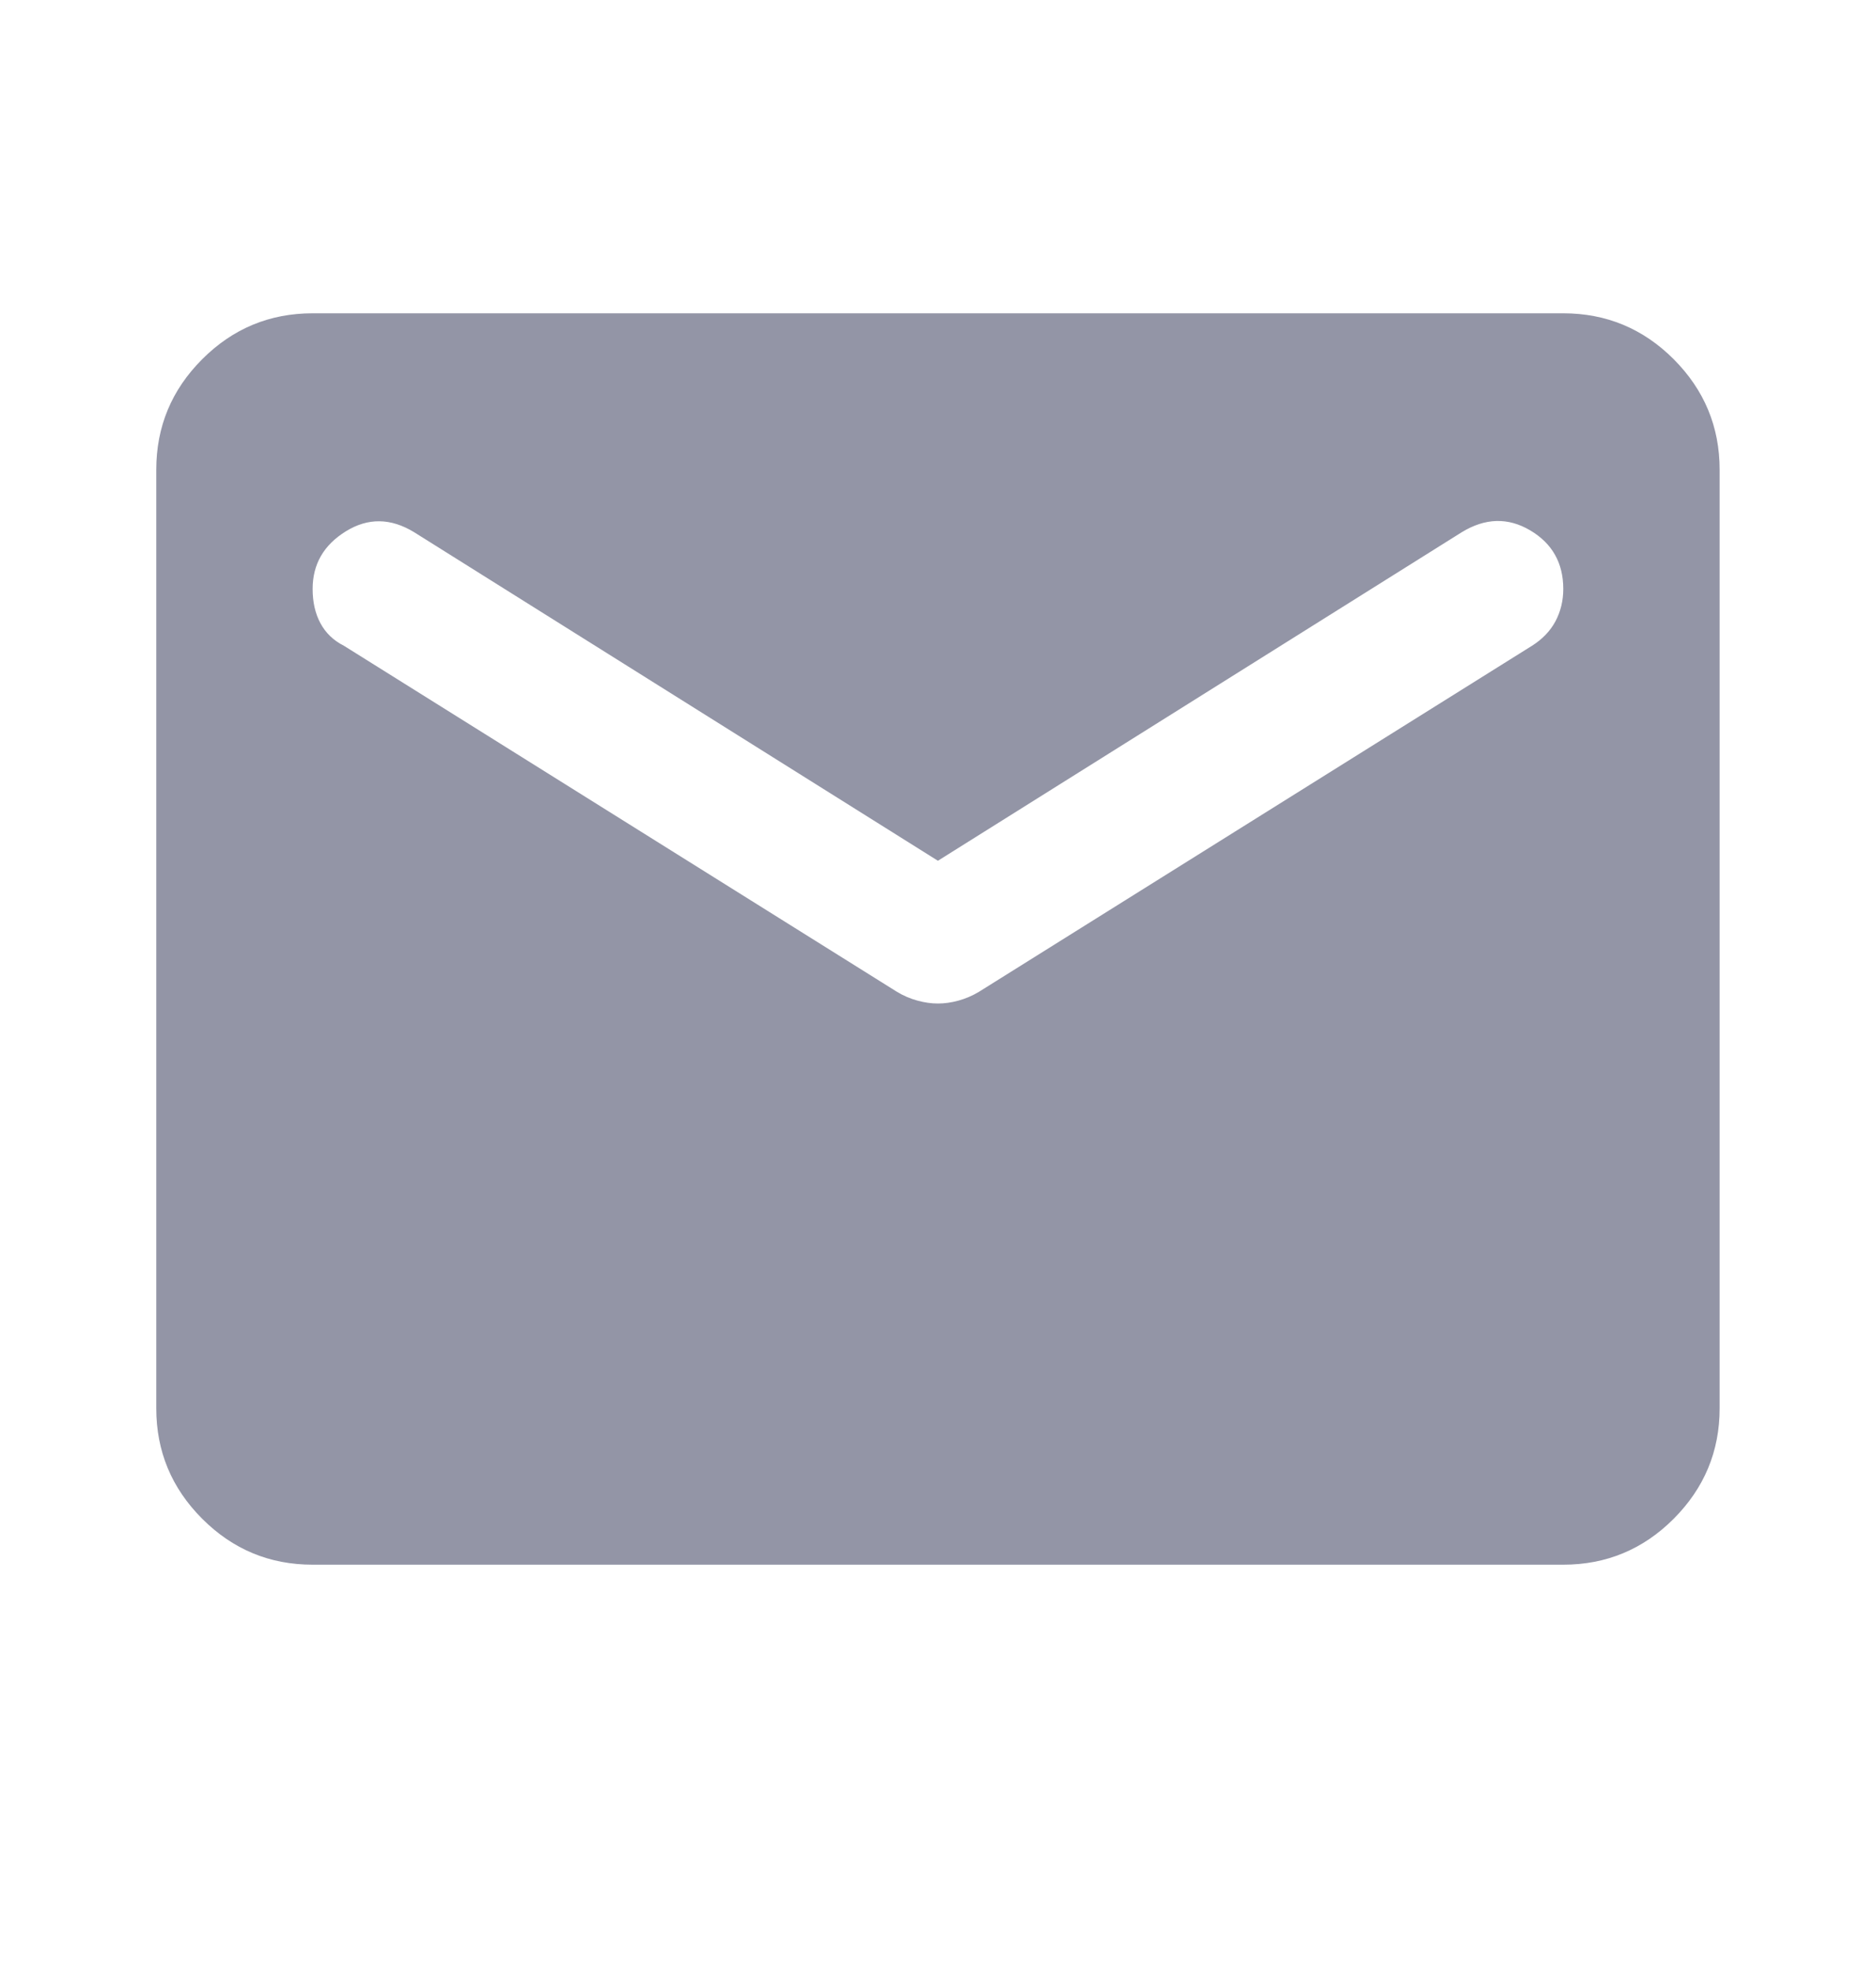 <svg width="20" height="21" viewBox="0 0 20 21" fill="none" xmlns="http://www.w3.org/2000/svg">
<mask id="mask0_733_2713" style="mask-type:alpha" maskUnits="userSpaceOnUse" x="0" y="0" width="20" height="21">
<rect y="0.004" width="20" height="20" fill="#D9D9D9"/>
</mask>
<g mask="url(#mask0_733_2713)">
<path d="M3.333 16.671C2.874 16.671 2.482 16.508 2.156 16.182C1.829 15.855 1.666 15.463 1.666 15.005V5.005C1.666 4.546 1.829 4.154 2.156 3.827C2.482 3.501 2.874 3.338 3.333 3.338H16.666C17.124 3.338 17.517 3.501 17.843 3.827C18.169 4.154 18.333 4.546 18.333 5.005V15.005C18.333 15.463 18.169 15.855 17.843 16.182C17.517 16.508 17.124 16.671 16.666 16.671H3.333ZM9.999 10.692C10.069 10.692 10.142 10.682 10.218 10.661C10.294 10.64 10.367 10.609 10.437 10.567L16.333 6.88C16.444 6.81 16.527 6.723 16.583 6.619C16.638 6.515 16.666 6.4 16.666 6.275C16.666 5.998 16.548 5.789 16.312 5.65C16.076 5.511 15.833 5.518 15.583 5.671L9.999 9.171L4.416 5.671C4.166 5.518 3.923 5.515 3.687 5.661C3.451 5.807 3.333 6.011 3.333 6.275C3.333 6.414 3.36 6.536 3.416 6.64C3.472 6.744 3.555 6.824 3.666 6.88L9.562 10.567C9.631 10.609 9.704 10.64 9.781 10.661C9.857 10.682 9.93 10.692 9.999 10.692Z" fill="#9395A6"/>
</g>
</svg>
